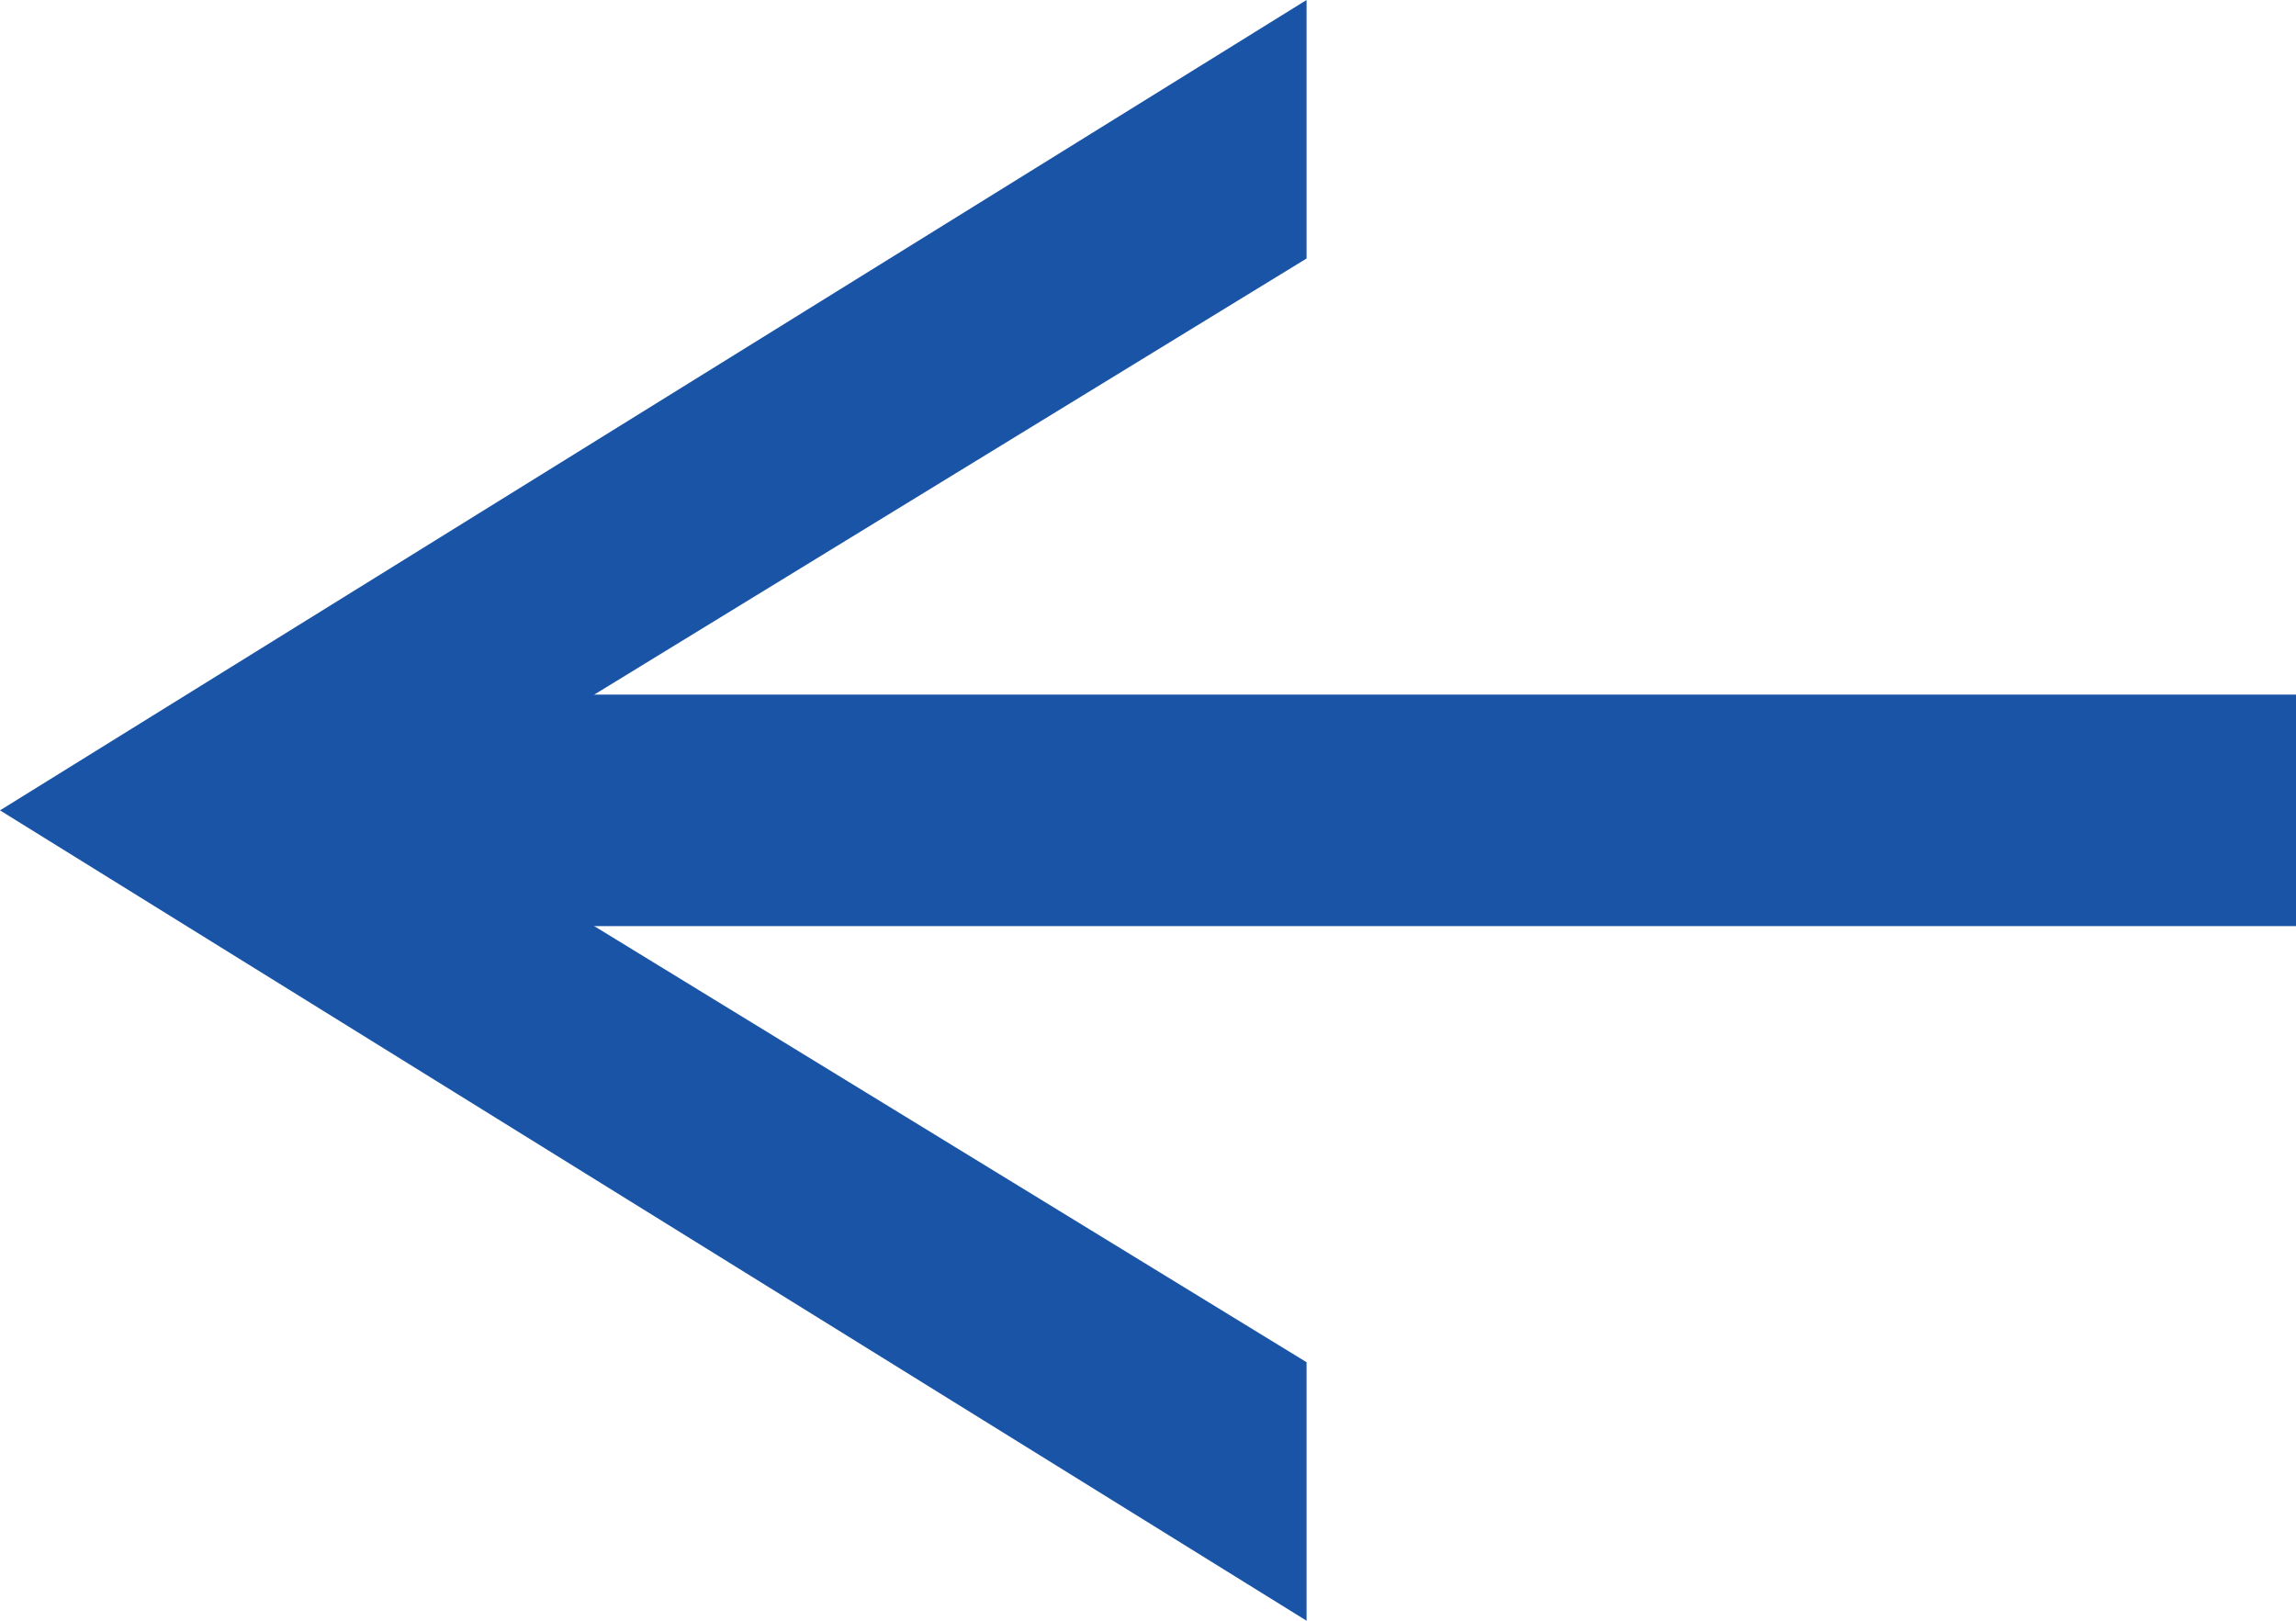 <svg width="17px" height="12px" viewBox="0 0 17 12" xmlns="http://www.w3.org/2000/svg">
  <g fill="#1954A6" fill-rule="evenodd">
    <path d="M9.674 1.914V0L0 6l9.674 6v-1.914L3 6l6.674-4.086z"/>
    <path d="M3 5.143h14v1.714H3z"/>
  </g>
</svg>
